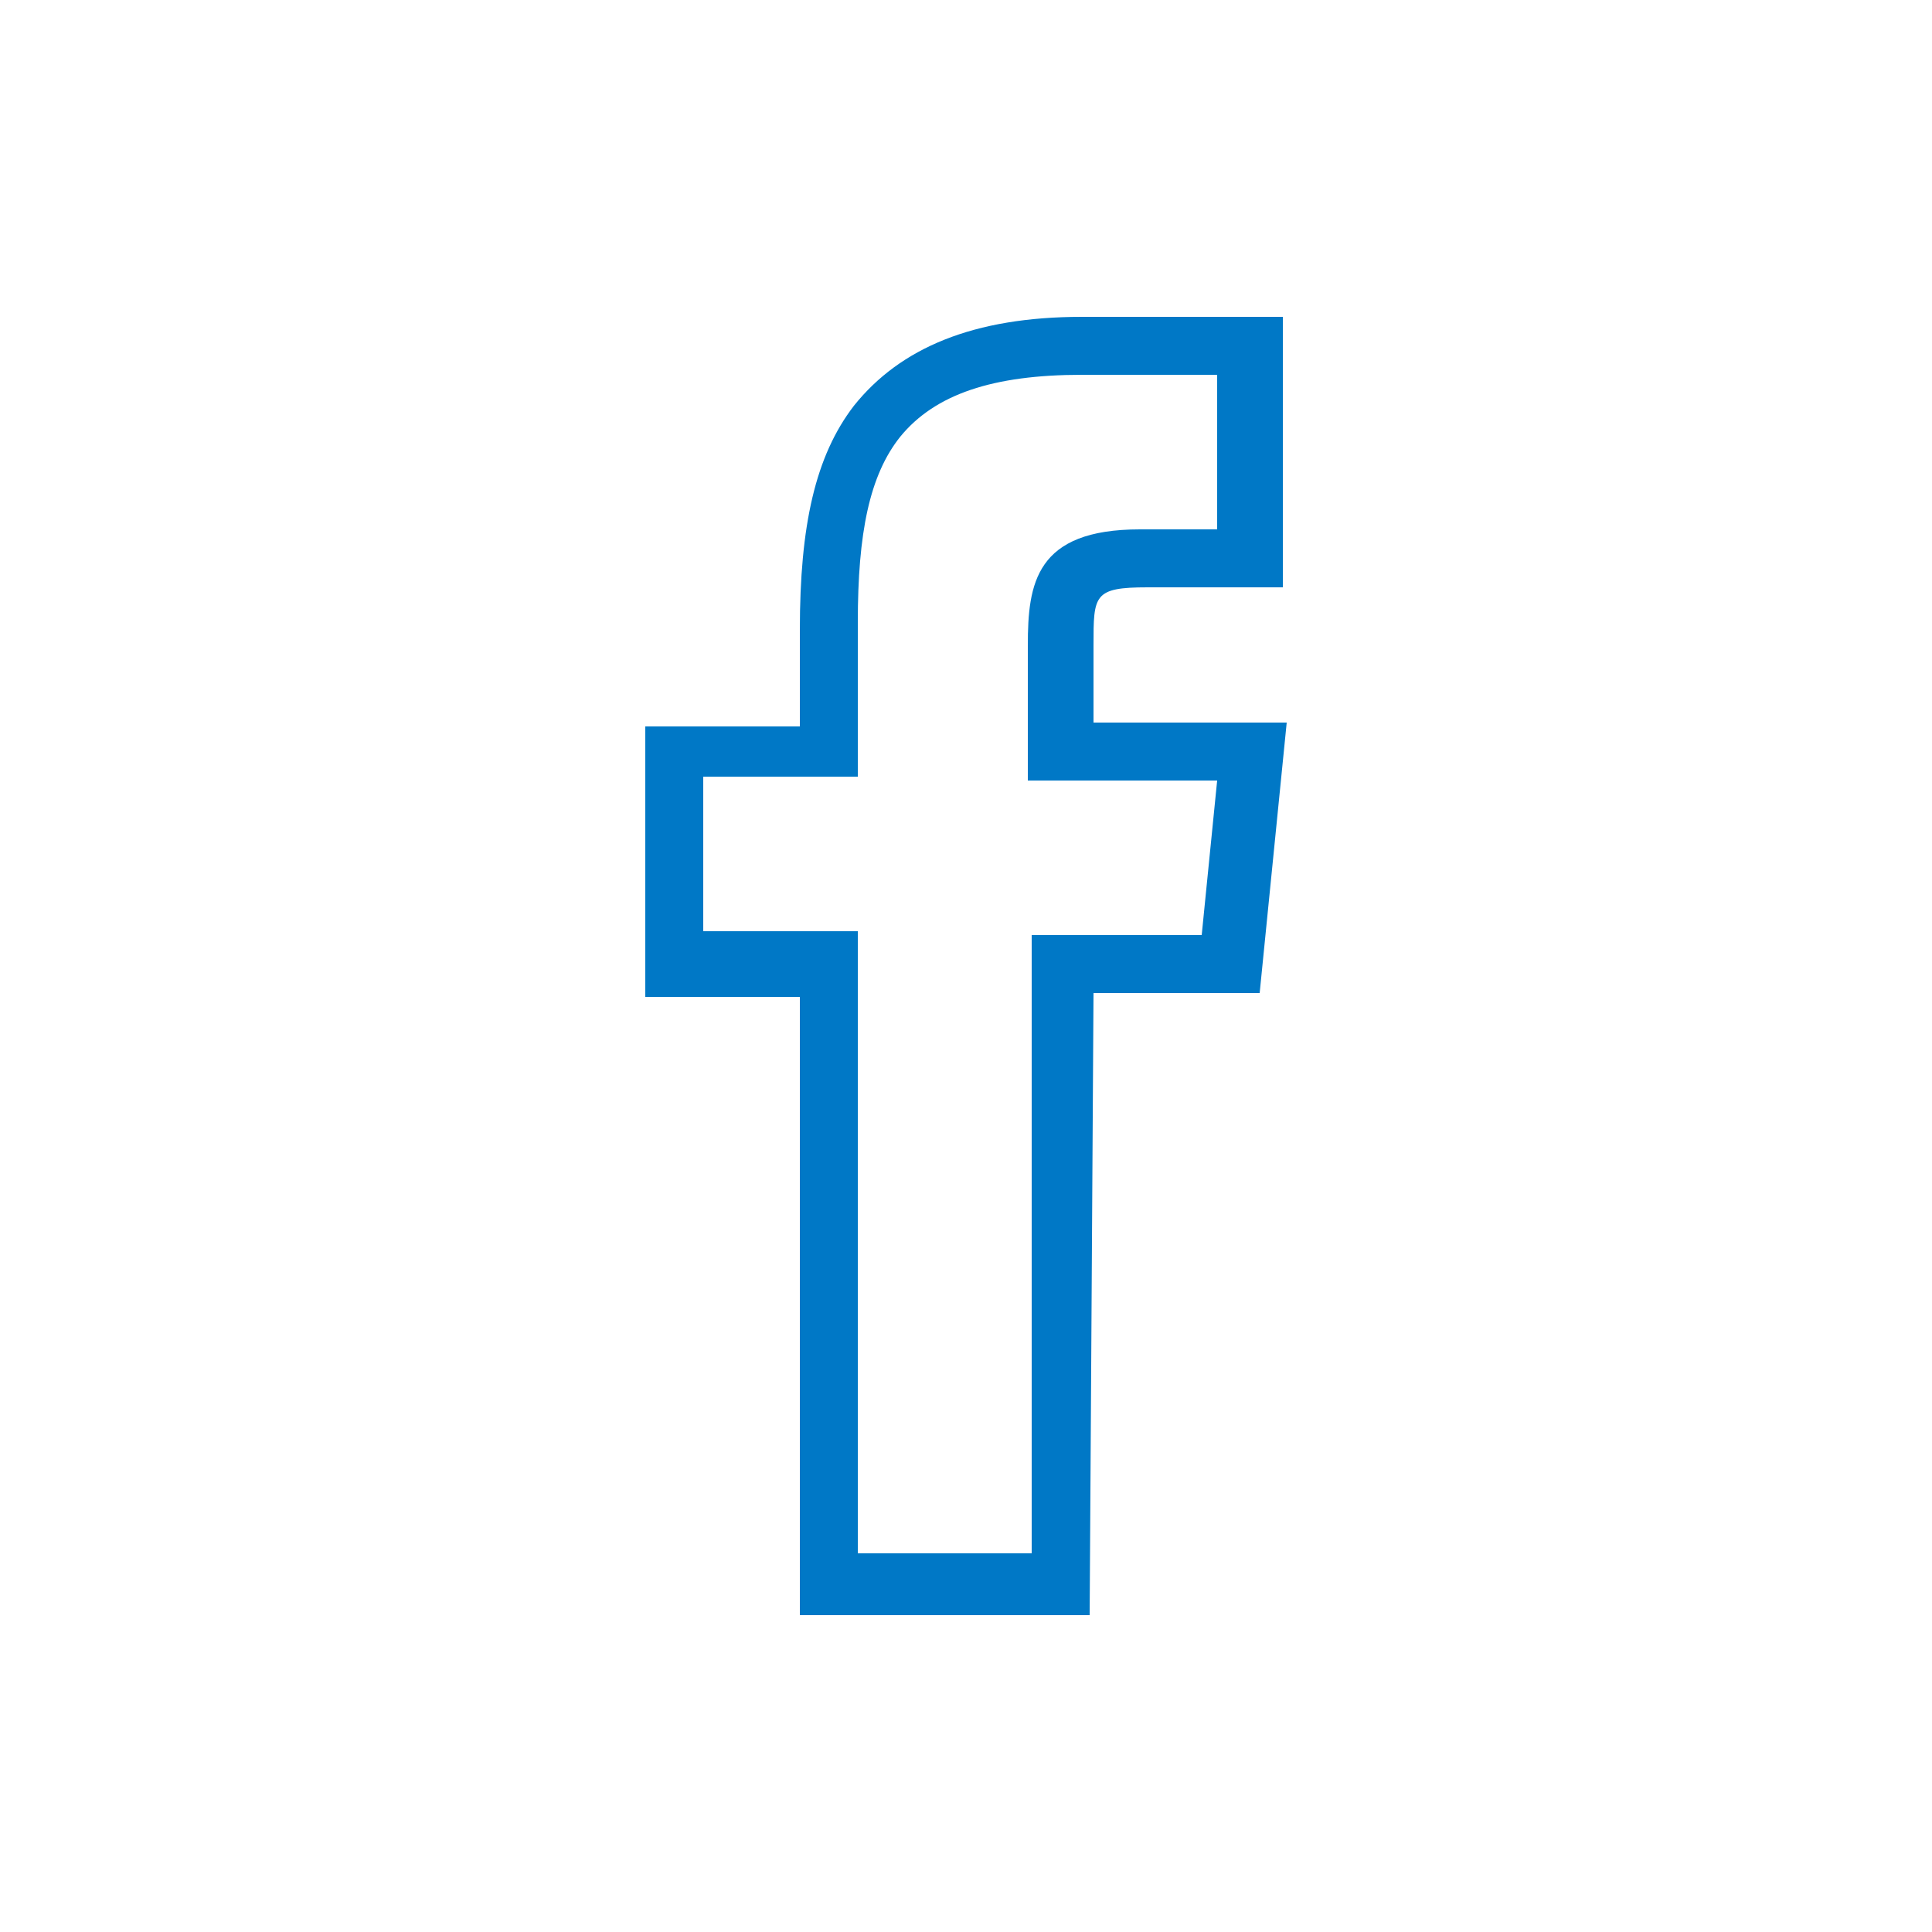 <svg xmlns="http://www.w3.org/2000/svg" width="100" height="100" viewBox="0 0 100 100"><path fill="#0078C6" d="M56.4 83.6h-15v-32h-8v-14h8v-5c0-5.4.8-9 2.8-11.6 2.4-3 6.2-4.6 11.8-4.6h10.4v14h-7c-2.8 0-2.8.4-2.8 3v4h10l-1.4 14h-8.6l-.2 32.2zm-12-3.2h9v-32h8.8l.8-8h-9.8v-7c0-3.2.4-6 5.8-6h4v-8h-7c-4.6 0-7.6 1-9.4 3.2-1.6 2-2.2 5-2.2 9.6v8h-8v8h8v32.2z"/></svg>